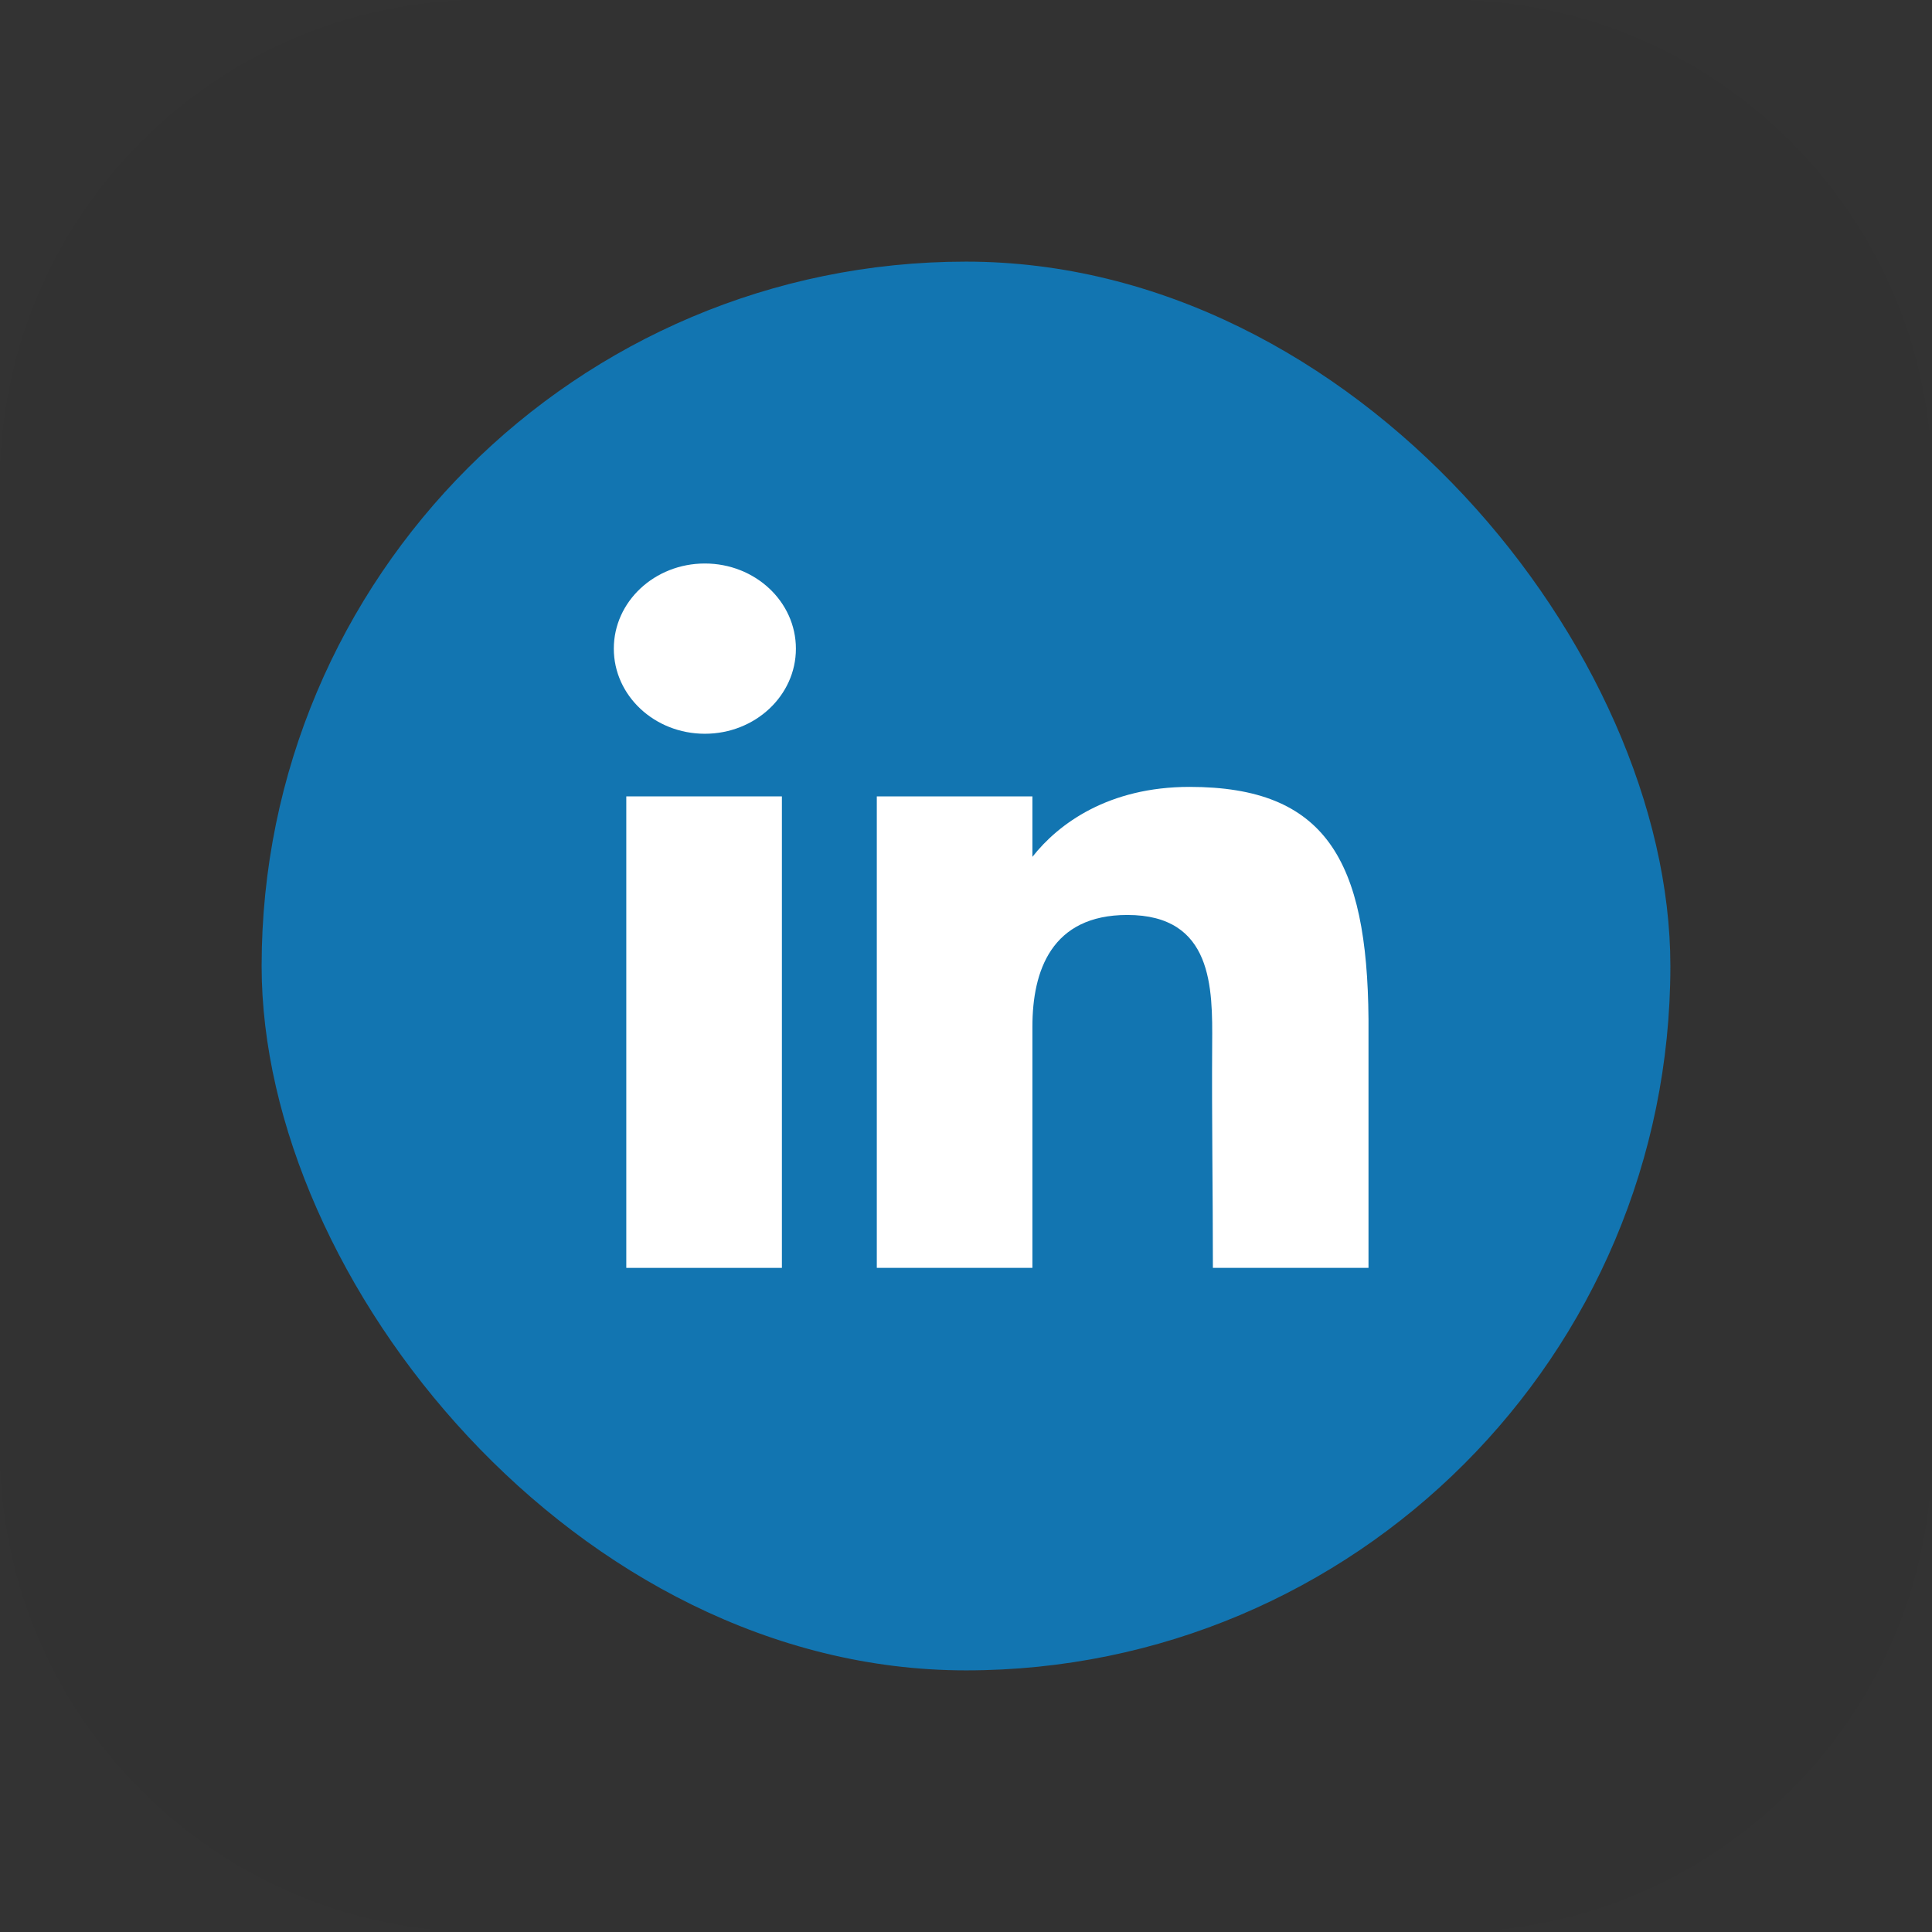 <svg width="24" height="24" viewBox="0 0 24 24" fill="none" xmlns="http://www.w3.org/2000/svg">
<rect x="0" y="0" width="24" height="24" fill="#333333" stroke="none"/>
<path d="M0 6C0 2.686 2.686 0 6 0H18C21.314 0 24 2.686 24 6V18C24 21.314 21.314 24 18 24H6C2.686 24 0 21.314 0 18V6Z" fill="black" fill-opacity="0.03"/>
<rect x="3.25" y="3.25" width="17.5" height="17.5" rx="8.75" fill="#1275B1"/>
<path d="M9.887 8.058C9.887 8.642 9.38 9.115 8.756 9.115C8.131 9.115 7.625 8.642 7.625 8.058C7.625 7.473 8.131 7 8.756 7C9.38 7 9.887 7.473 9.887 8.058Z" fill="white"/>
<path d="M7.78 9.893H9.713V15.75H7.78V9.893Z" fill="white"/>
<path d="M12.825 9.893H10.892V15.75H12.825C12.825 15.75 12.825 13.906 12.825 12.753C12.825 12.061 13.061 11.366 14.004 11.366C15.069 11.366 15.063 12.272 15.058 12.973C15.052 13.89 15.067 14.826 15.067 15.75H17V12.659C16.984 10.685 16.469 9.775 14.777 9.775C13.772 9.775 13.149 10.231 12.825 10.644V9.893Z" fill="white"/>
</svg>
